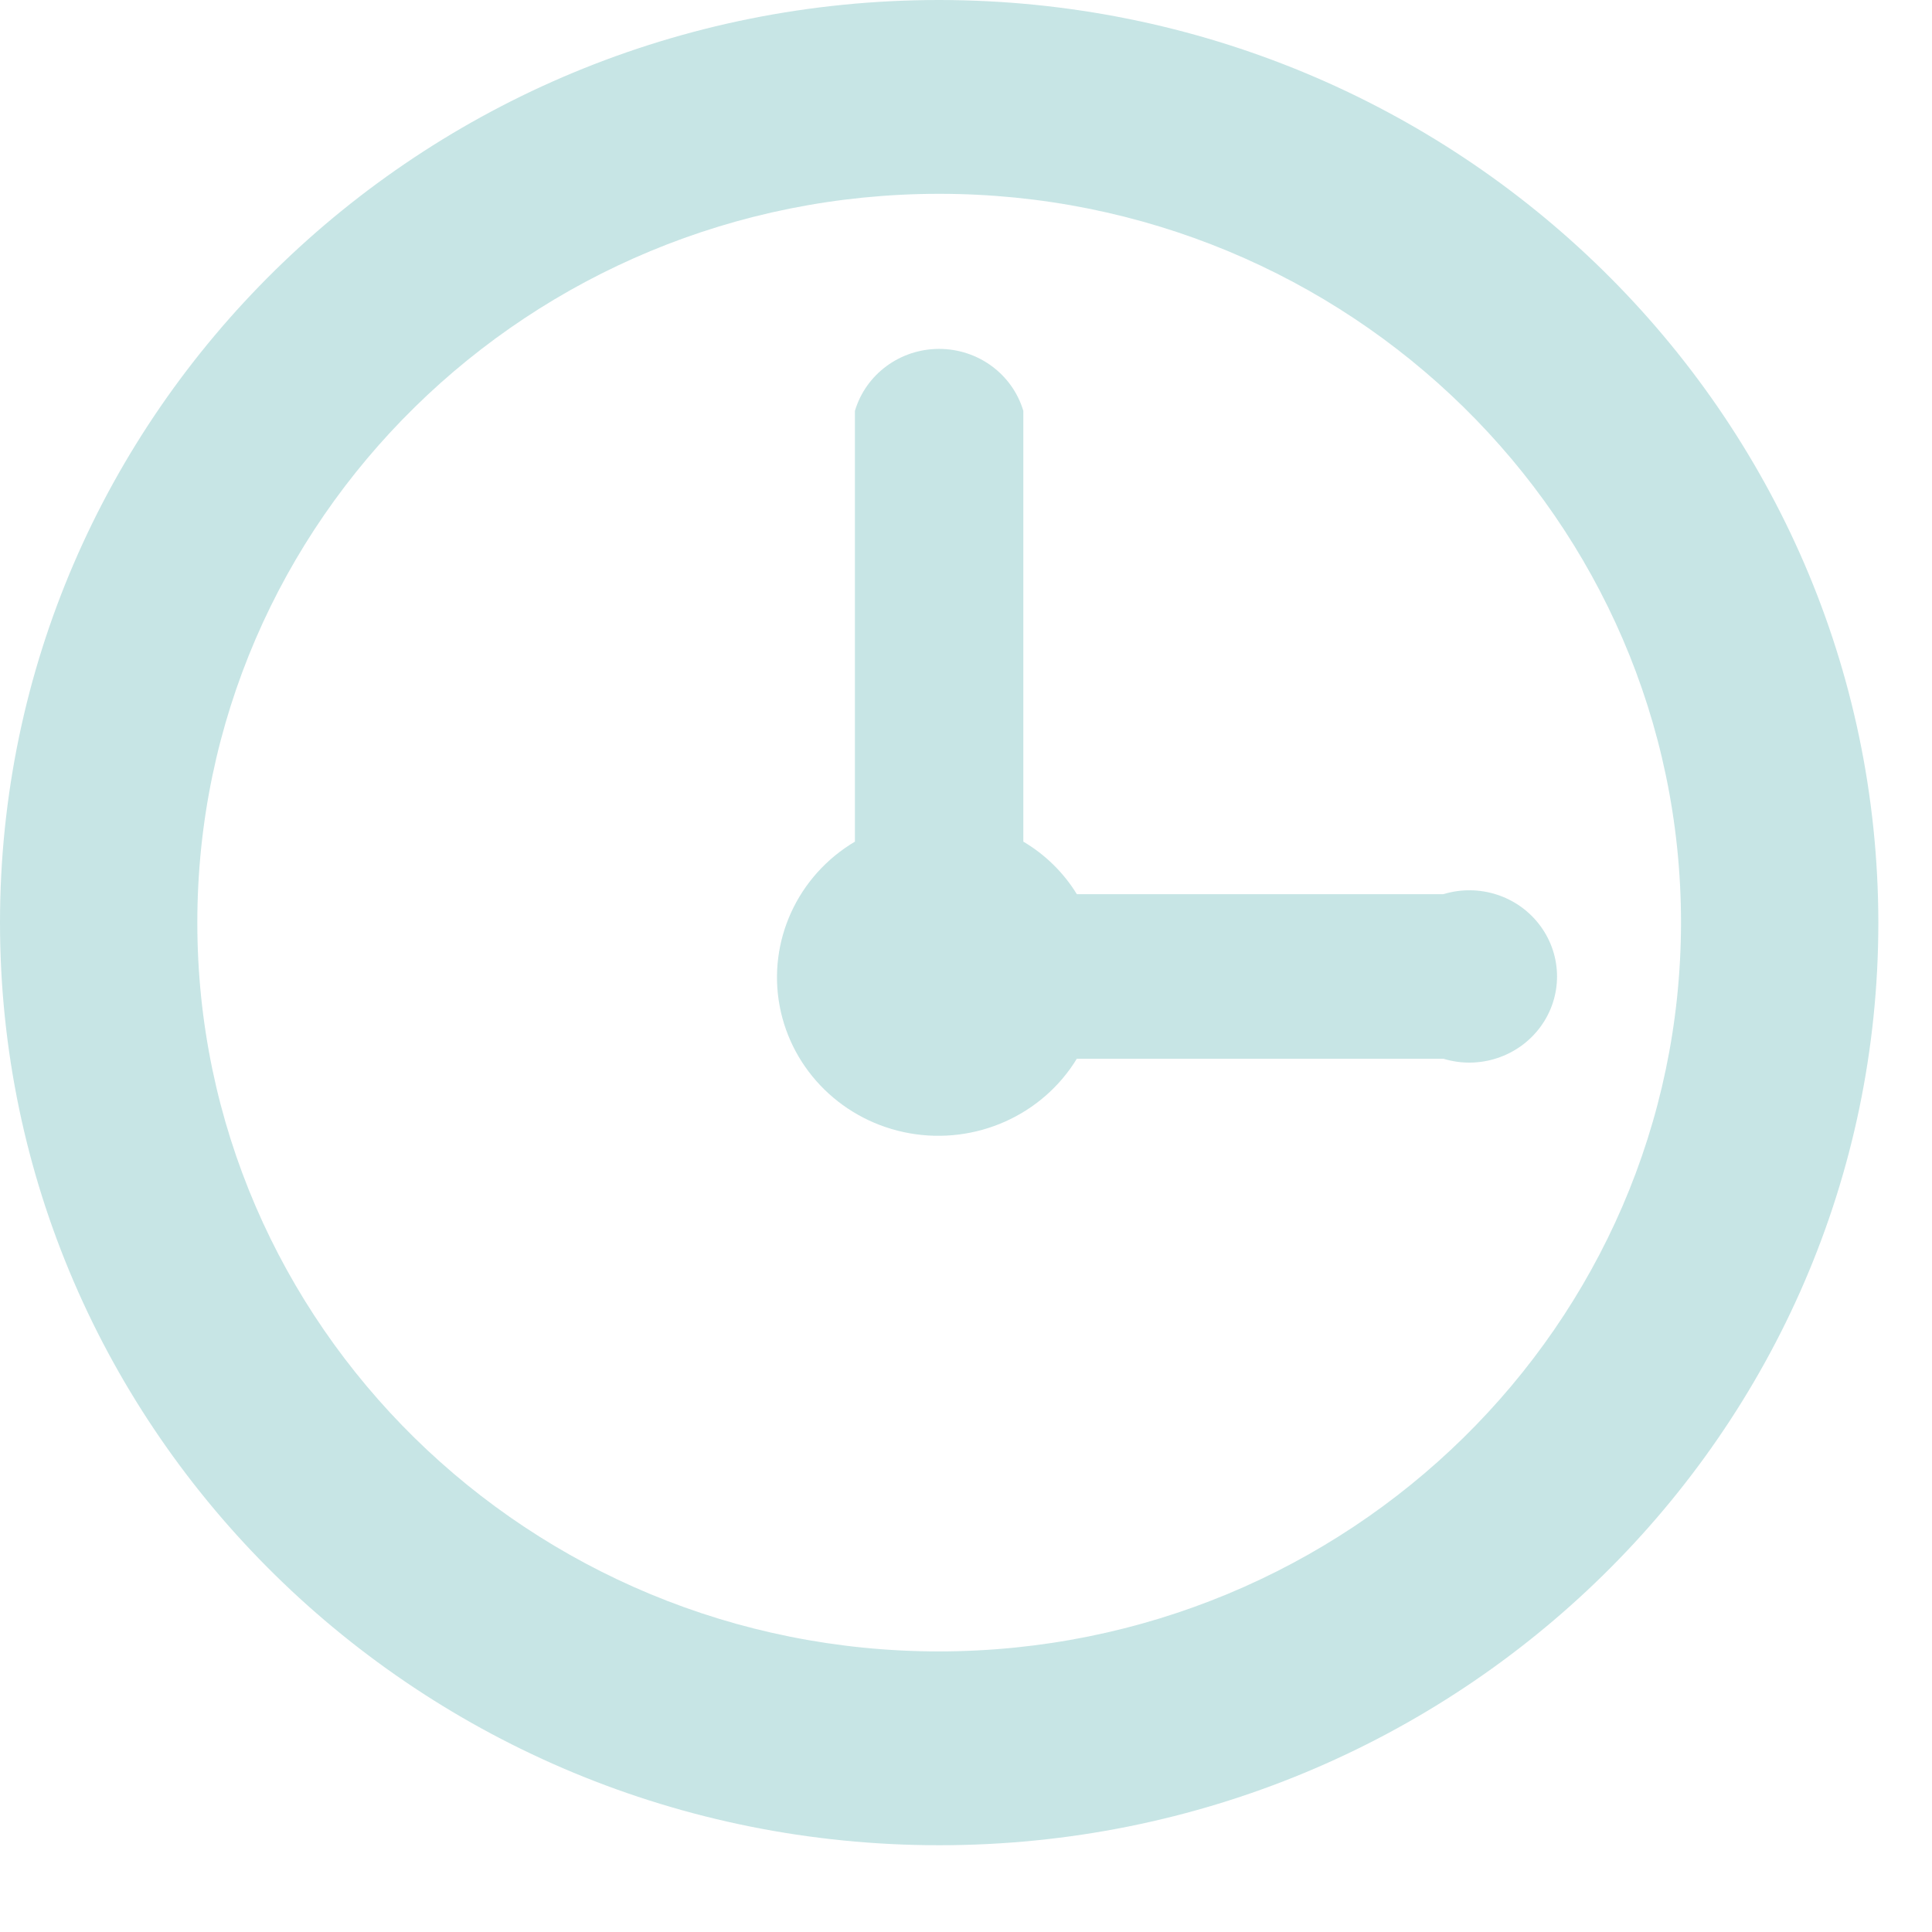 <svg xmlns="http://www.w3.org/2000/svg" width="22" height="22" viewBox="0 0 22 22" fill="none">
  <path d="M10.695 0C4.788 0 0 4.704 0 10.506C0 16.308 4.788 21.012 10.695 21.012C16.601 21.012 21.389 16.308 21.389 10.506C21.384 4.706 16.599 0.005 10.695 0ZM10.695 18.805C6.029 18.805 2.247 15.089 2.247 10.506C2.247 5.923 6.029 2.207 10.695 2.207C15.36 2.207 19.142 5.923 19.142 10.506C19.137 15.087 15.358 18.799 10.695 18.805Z" fill="#C7E5E5"/>
  <path d="M16.436 10.182H12.262C12.112 9.937 11.902 9.731 11.653 9.584V4.679C11.528 4.26 11.138 3.973 10.694 3.973C10.25 3.973 9.86 4.26 9.735 4.679V9.584C9.081 9.972 8.74 10.718 8.878 11.456C9.017 12.195 9.607 12.772 10.359 12.905C11.111 13.038 11.869 12.7 12.262 12.056H16.436C16.846 12.181 17.291 12.034 17.542 11.692C17.793 11.35 17.793 10.888 17.542 10.546C17.291 10.203 16.846 10.057 16.436 10.182Z" fill="#C7E5E5"/>
</svg>